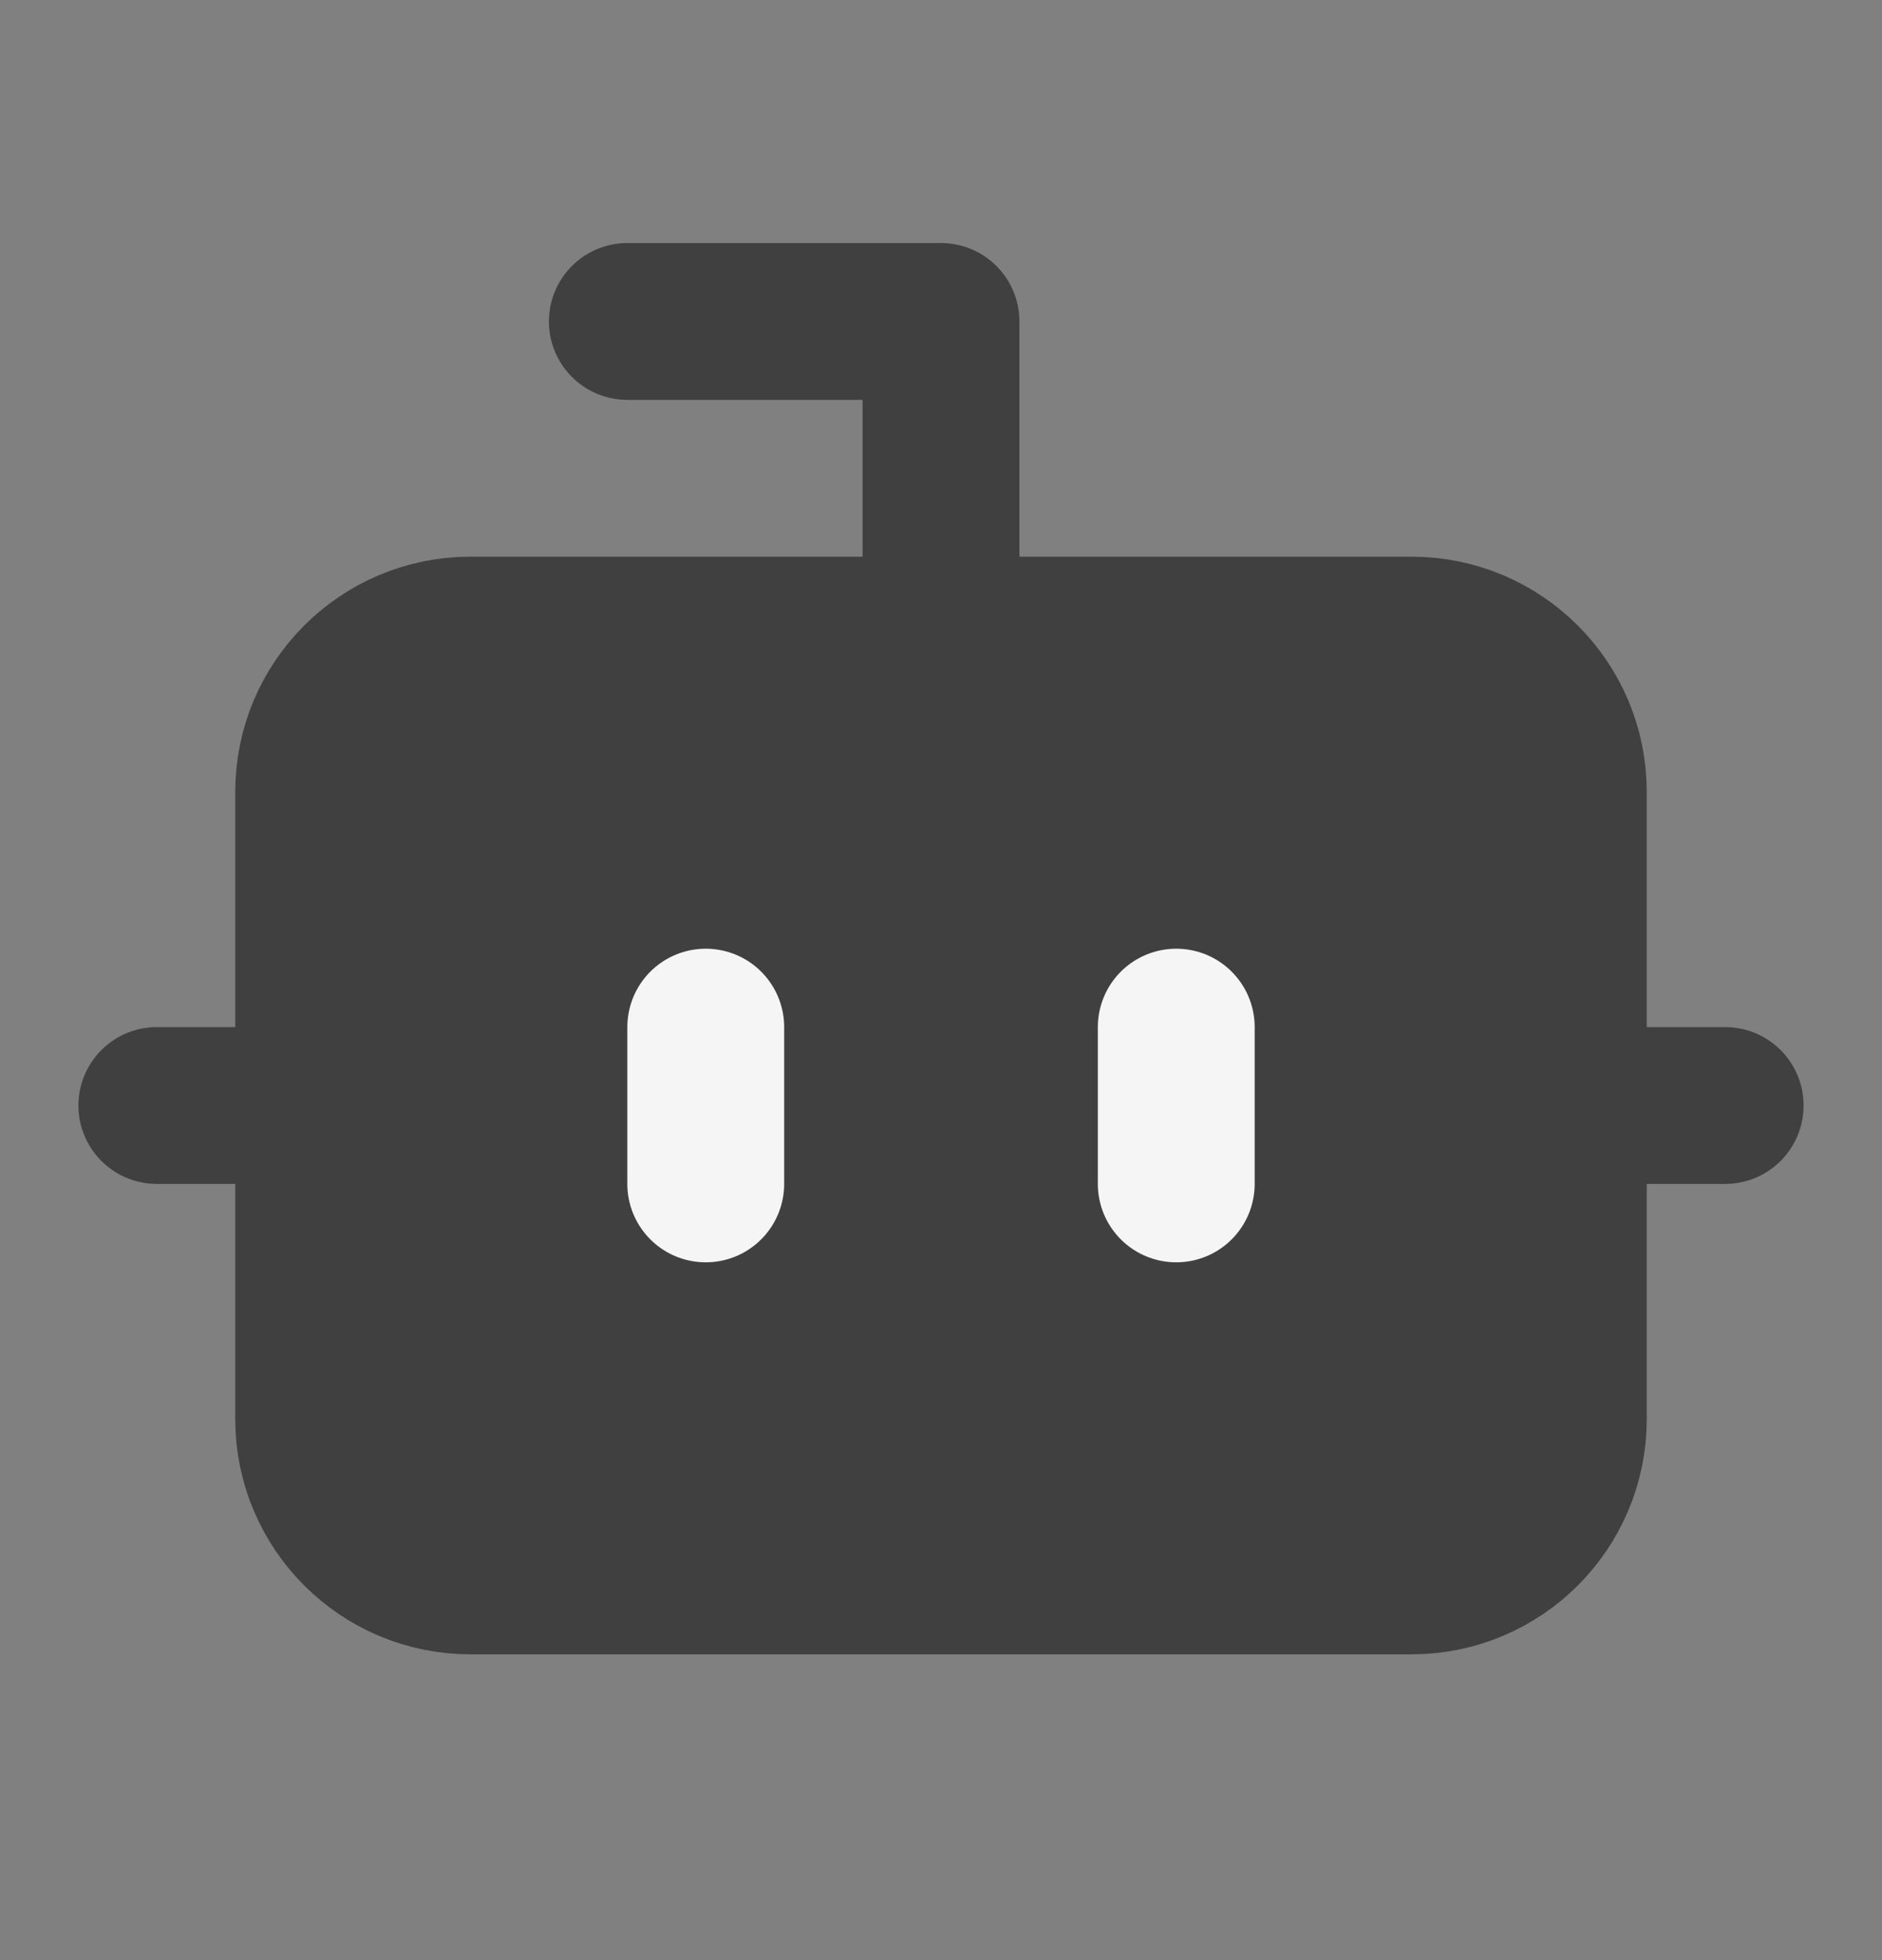 <svg width="24" height="25" viewBox="0 0 24 25" fill="none" xmlns="http://www.w3.org/2000/svg">
<rect x="0" y="0" width="24" height="25" fill="#808080" stroke="none"/>
<path d="M6 8.1H12H18C19.105 8.1 20 8.995 20 10.1V14.1V18.1C20 19.204 19.105 20.1 18 20.1H6C4.895 20.1 4 19.204 4 18.1V14.1V10.1C4 8.995 4.895 8.1 6 8.1Z" fill="#404040"/>
<path d="M12 8.1V4.1H8M12 8.1H6M12 8.1H18M6 8.1H18M6 8.1C4.895 8.1 4 8.995 4 10.1M18 8.1C19.105 8.1 20 8.995 20 10.1M20 10.1V18.1M20 10.1V14.1M20 18.1C20 19.204 19.105 20.1 18 20.1H6C4.895 20.1 4 19.204 4 18.1M20 18.1V14.1M4 18.1V10.1M4 18.1V14.1M4 10.1V14.1M2 14.1H4M20 14.1H22M15 13.1V15.1M9 13.1V15.1" stroke="#404040" stroke-width="2" stroke-linecap="round" stroke-linejoin="round"/>
<path d="M9 13.1L9 15.1" stroke="#F5F5F5" stroke-width="2" stroke-linecap="round"/>
<path d="M15 13.1L15 15.1" stroke="#F5F5F5" stroke-width="2" stroke-linecap="round"/>
</svg>

